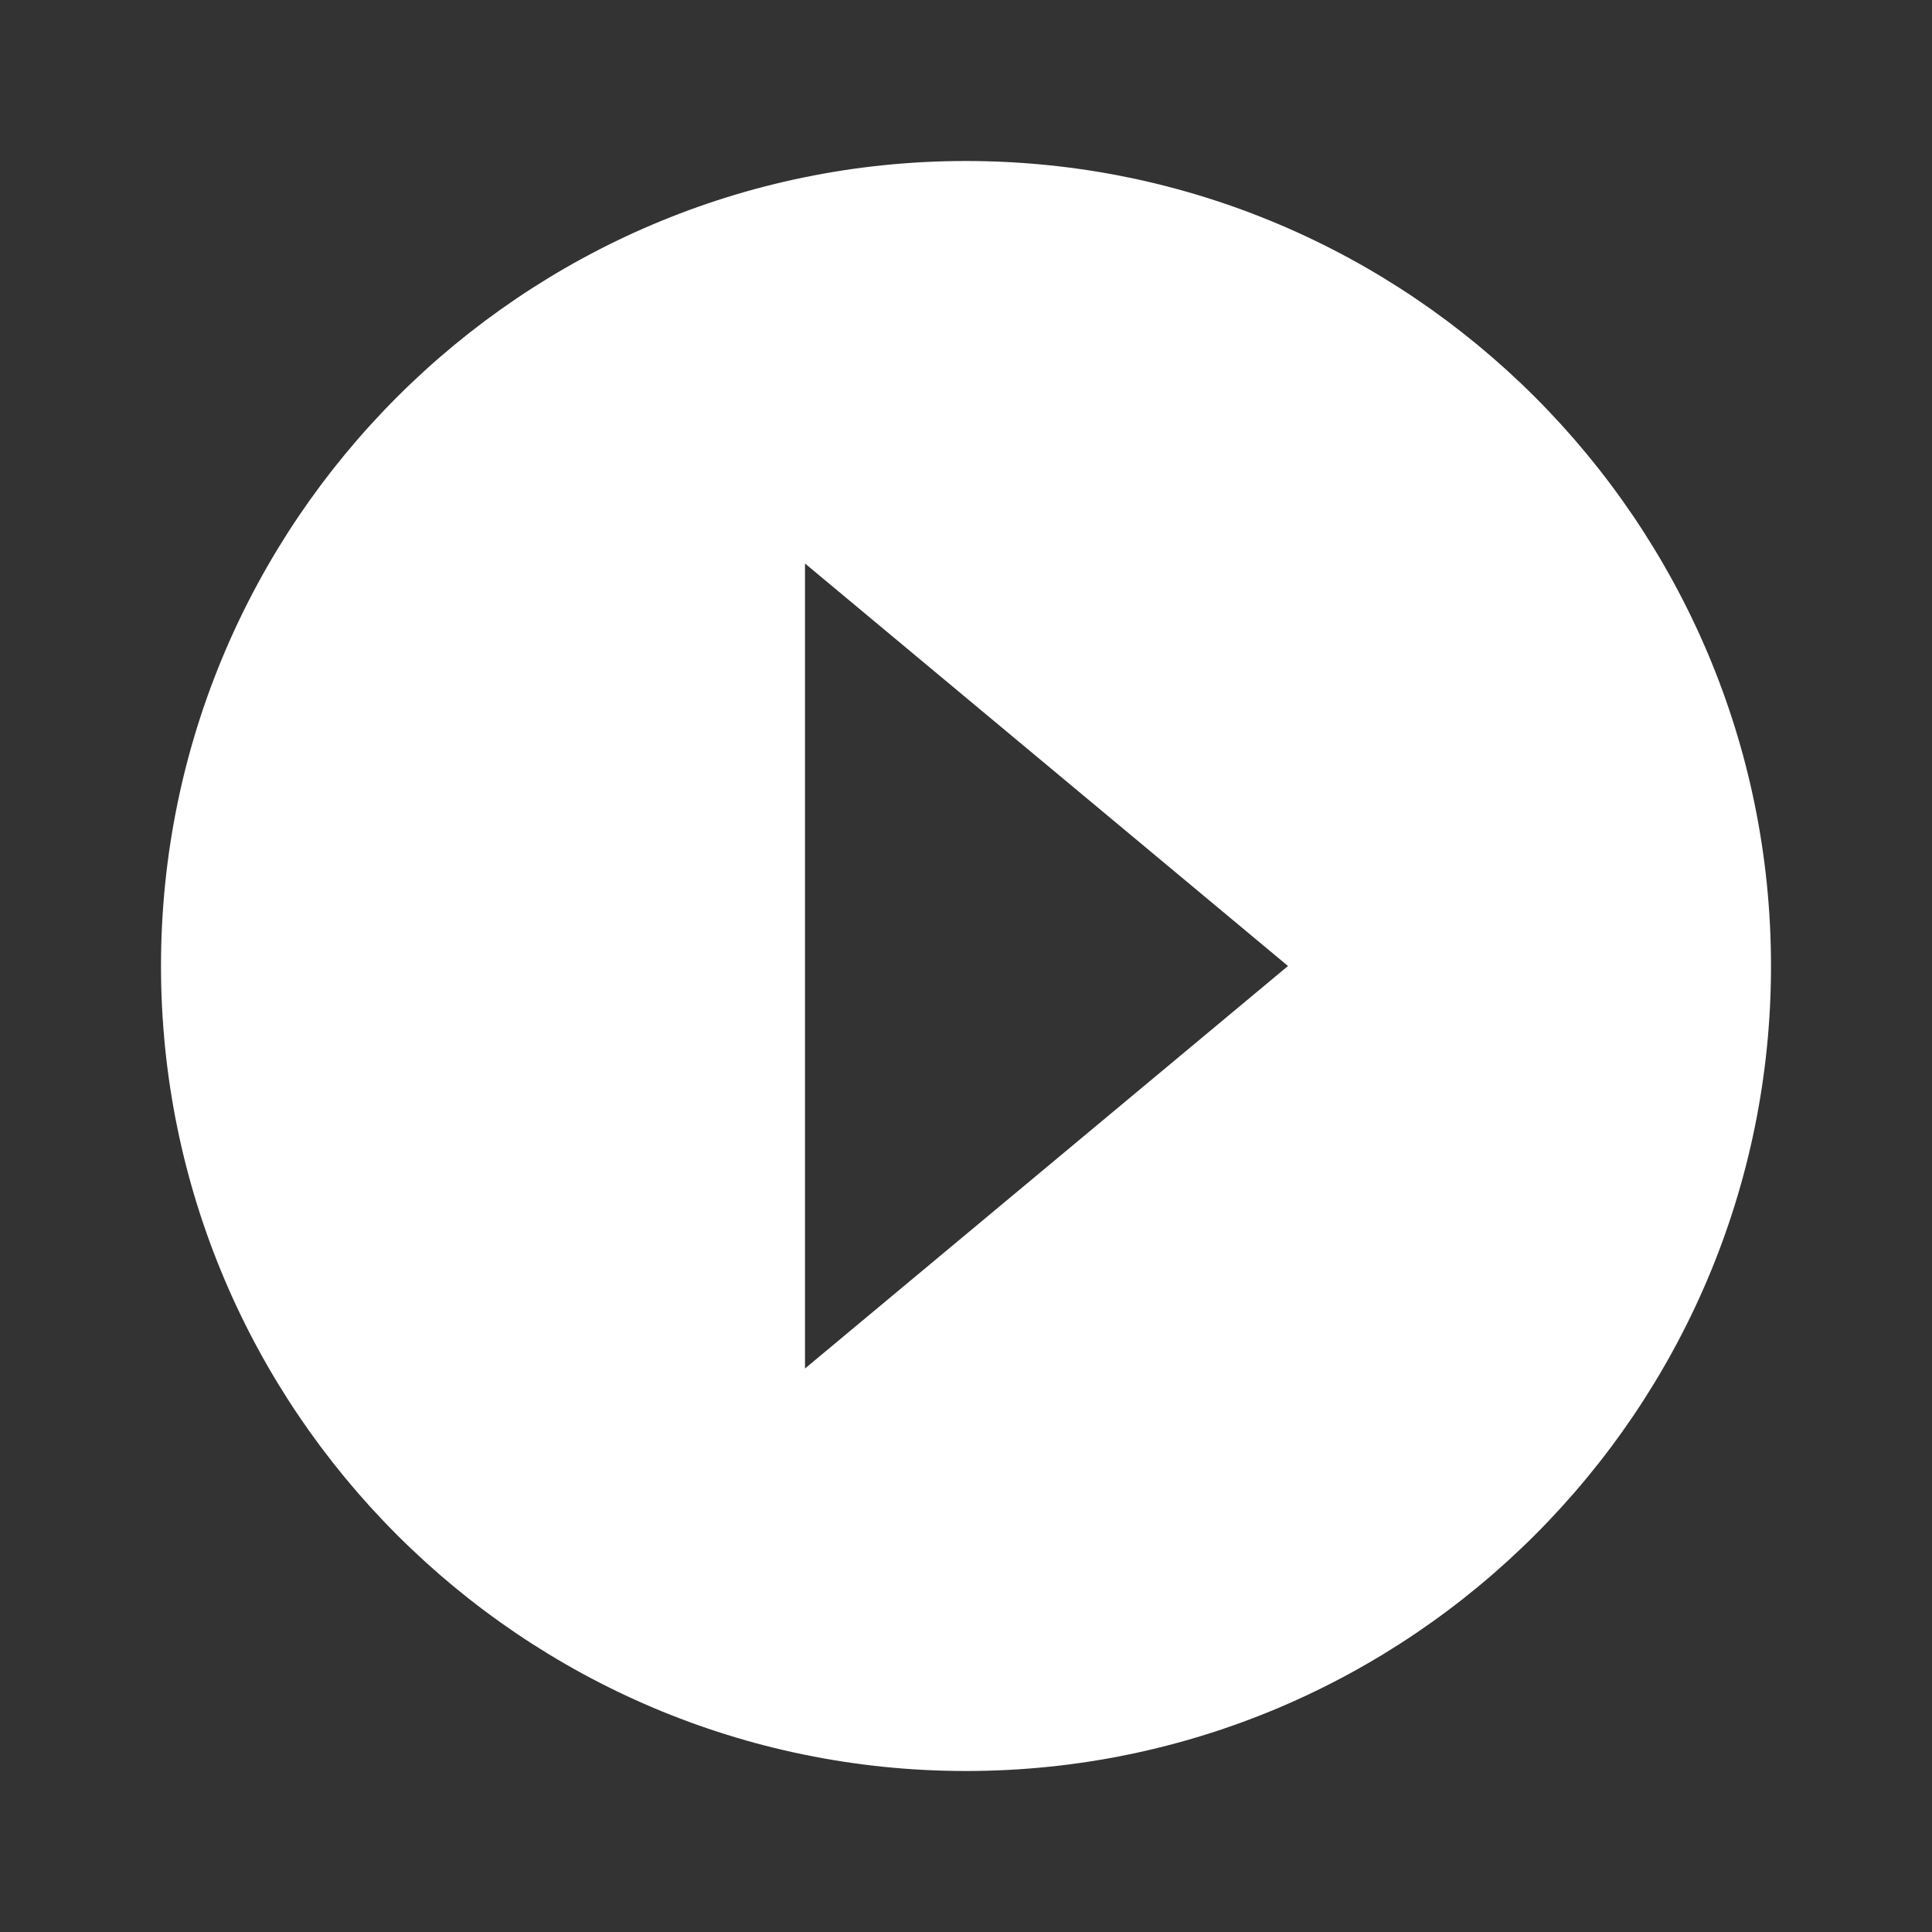 <svg xmlns="http://www.w3.org/2000/svg" width="24" height="24" viewBox="0 0 24 24" style="fill: 
#fff ;transform: ;msFilter:;"><rect x="0" y="0" width="24" height="24" fill="#333333" stroke="none"/><path d="M12 22c5.514 0 10-4.486 10-10S17.514 2 12 2 2 6.486 2 12s4.486 10 10 10zM10 7l6 5-6 5V7z"></path></svg>
